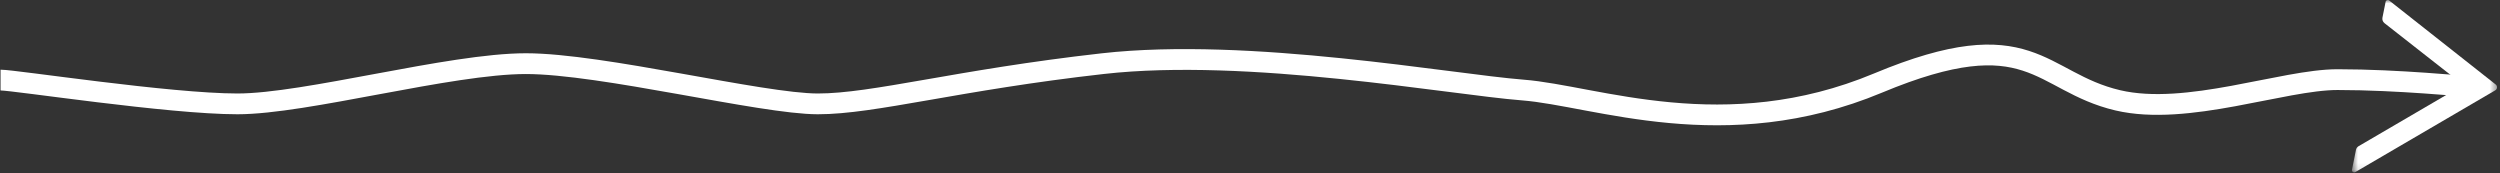 <svg width="361" height="25" viewBox="0 0 361 25" fill="none" xmlns="http://www.w3.org/2000/svg">
<rect x="0" y="0" width="361" height="25" fill="#333333" stroke="none"/>
<mask id="mask0" mask-type="alpha" maskUnits="userSpaceOnUse" x="339" y="0" width="22" height="25">
<path fill-rule="evenodd" clip-rule="evenodd" d="M339.617 0H360.571V24.9H339.617V0Z" fill="white"/>
</mask>
<g mask="url(#mask0)">
<path fill-rule="evenodd" clip-rule="evenodd" d="M340.1 24.855C339.861 24.995 339.57 24.788 339.624 24.518L340.199 21.648C340.244 21.421 340.385 21.224 340.585 21.107L355.302 12.509C355.499 12.395 355.517 12.119 355.338 11.979L344.32 3.343C344.079 3.154 343.965 2.846 344.025 2.546L344.483 0.257C344.53 0.024 344.808 -0.078 344.995 0.069L360.376 12.199C360.659 12.423 360.629 12.86 360.317 13.042L340.1 24.855Z" fill="white"/>
</g>
<path d="M0.08 11.562C2.16 11.562 24.419 15 34.293 15C44.167 15 64.988 9.19 75.939 9.19C86.891 9.19 110.004 15 118.099 15C126.193 15 138.195 11.562 159.237 9.19C180.279 6.819 209.418 12.185 219.898 13C230.379 13.815 249.013 21.243 271.168 12C293.323 2.757 294.427 11.81 305.807 14.487C315.797 16.837 329.641 11.496 337.551 11.498C346.467 11.5 355.764 12.5 357.168 12.5" stroke="white" stroke-width="3"/>
</svg>
